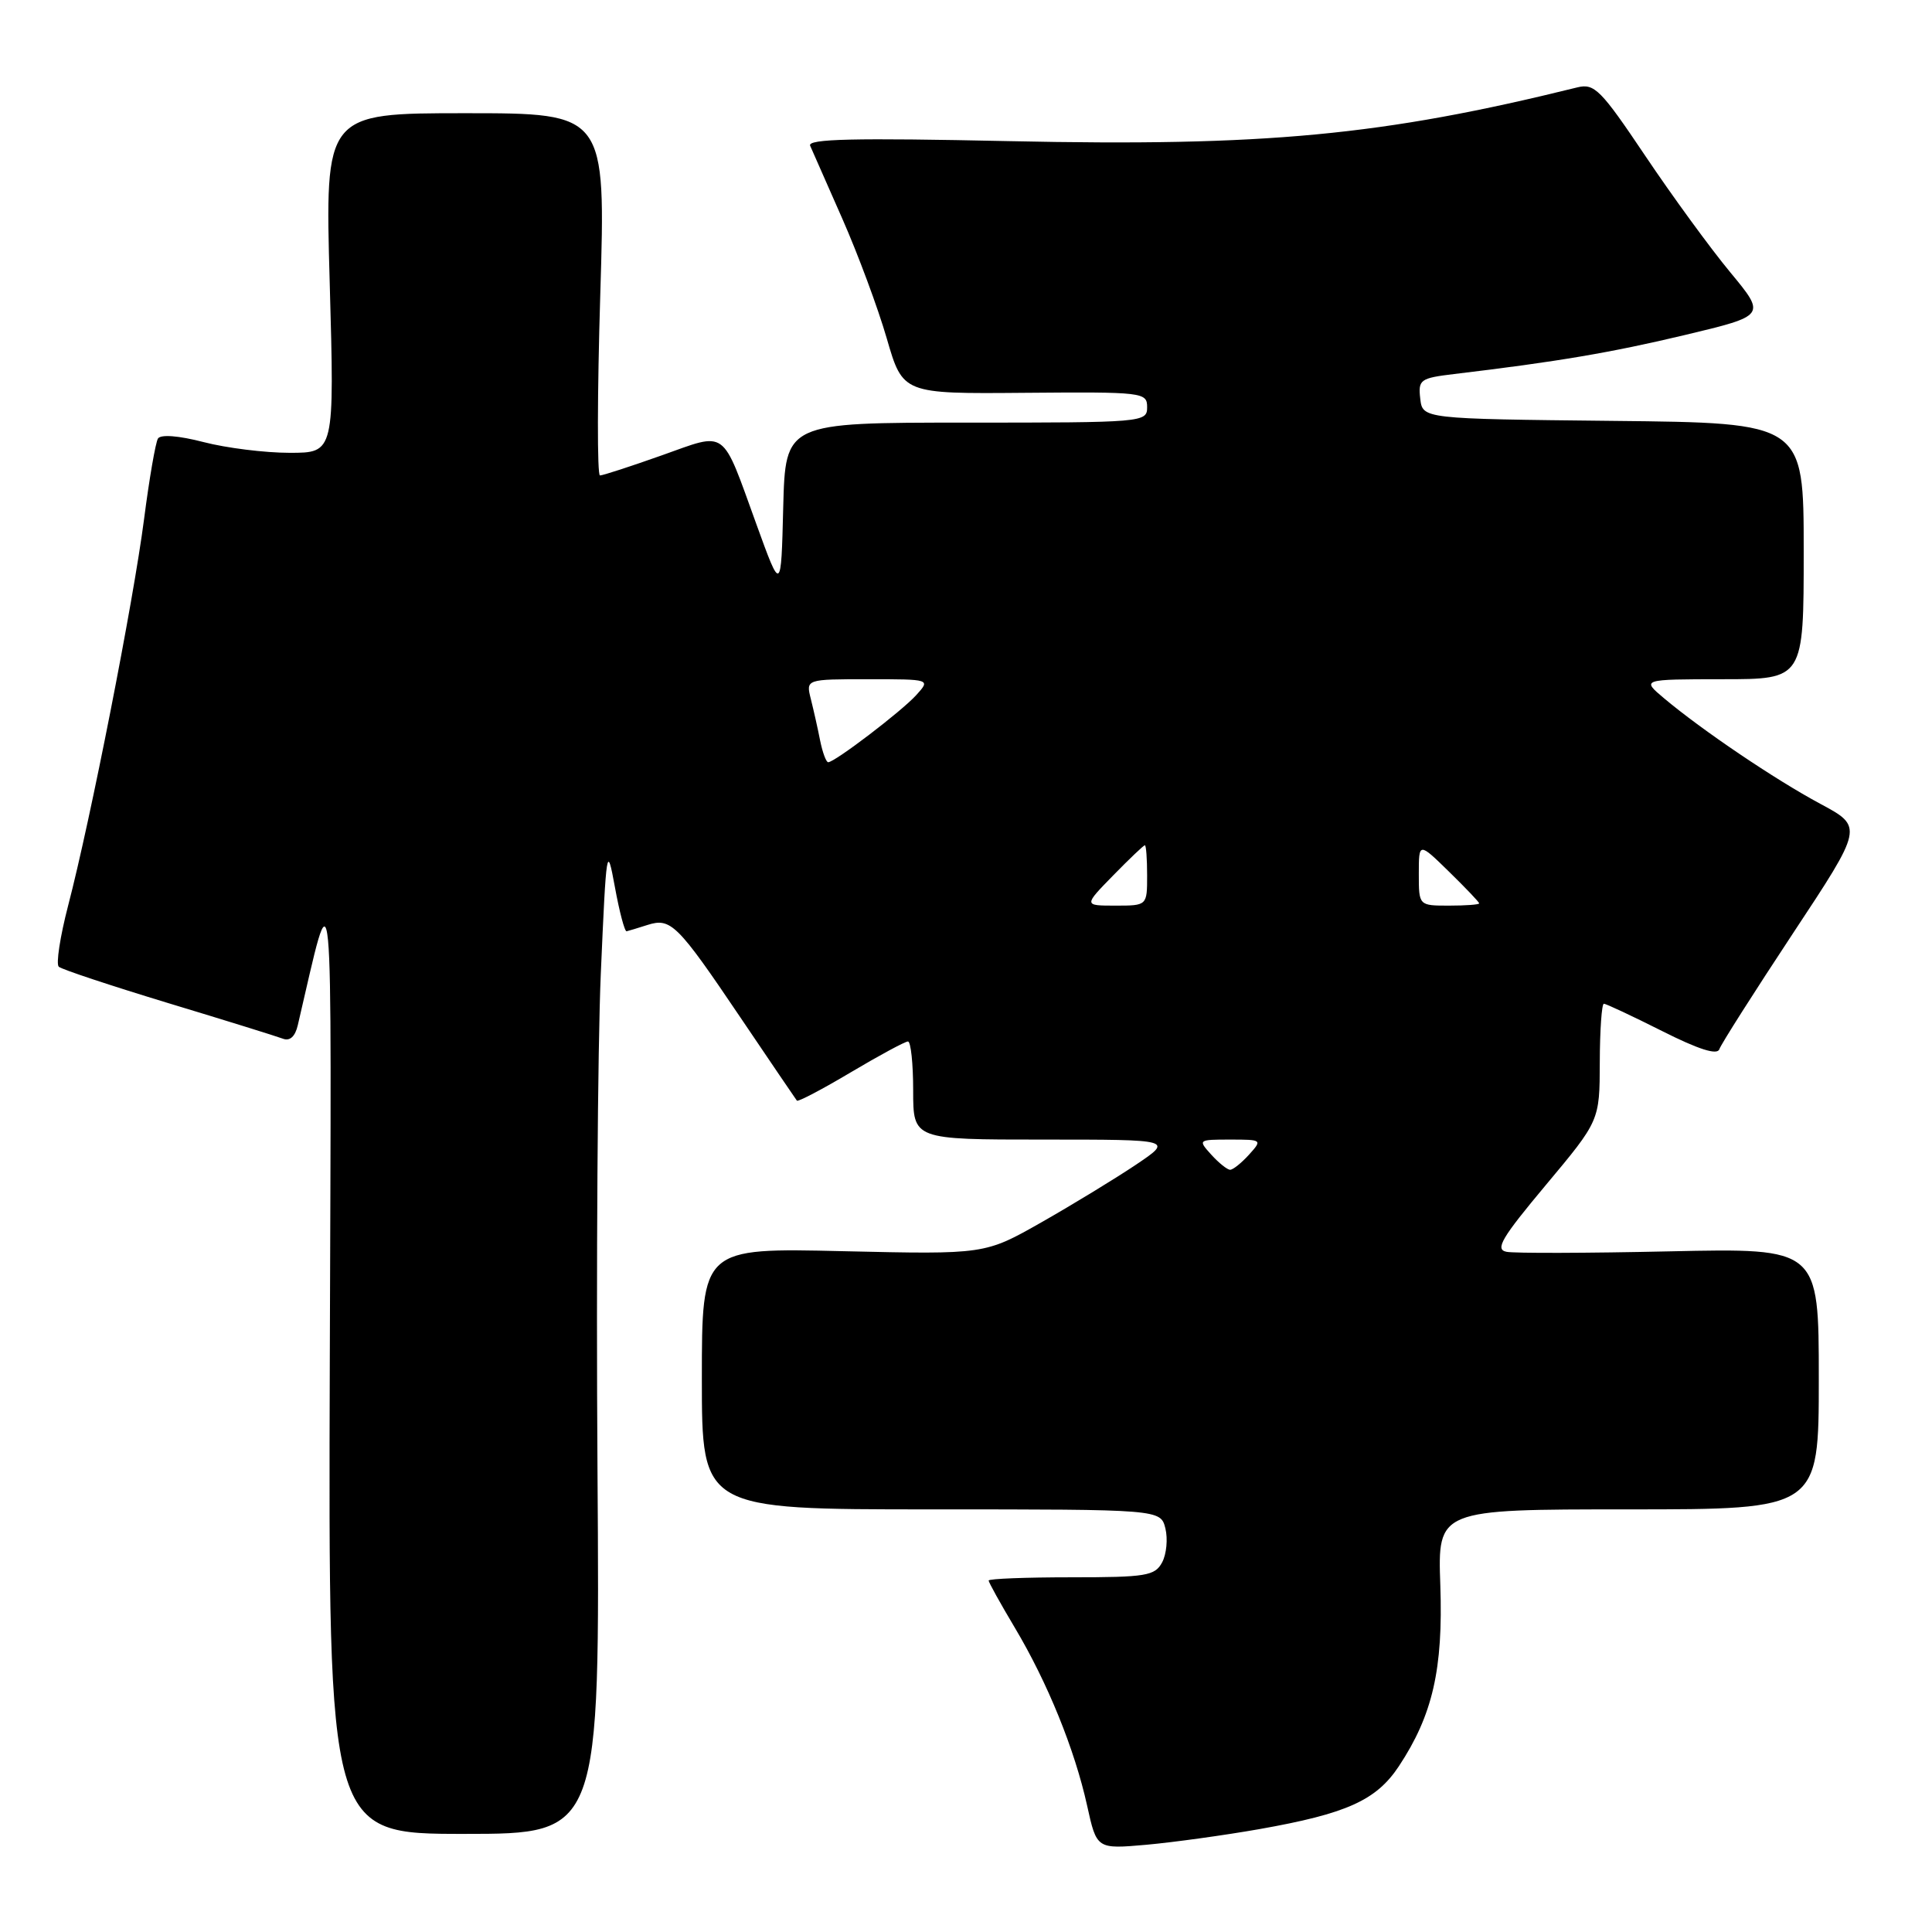 <?xml version="1.0" encoding="UTF-8" standalone="no"?>
<!DOCTYPE svg PUBLIC "-//W3C//DTD SVG 1.1//EN" "http://www.w3.org/Graphics/SVG/1.1/DTD/svg11.dtd" >
<svg xmlns="http://www.w3.org/2000/svg" xmlns:xlink="http://www.w3.org/1999/xlink" version="1.1" viewBox="0 0 256 256">
 <g >
 <path fill="currentColor"
d=" M 166.86 242.37 C 178.45 240.32 182.36 238.56 185.36 234.03 C 189.83 227.27 191.23 221.18 190.85 210.06 C 190.50 200.00 190.50 200.00 215.75 200.00 C 241.00 200.00 241.00 200.00 241.00 182.69 C 241.00 165.38 241.00 165.38 221.25 165.81 C 210.39 166.05 200.65 166.08 199.62 165.87 C 198.06 165.56 198.96 164.04 204.85 157.00 C 211.96 148.50 211.96 148.50 211.98 140.75 C 211.99 136.49 212.24 133.00 212.52 133.00 C 212.81 133.00 216.28 134.63 220.24 136.62 C 225.08 139.06 227.55 139.84 227.82 139.03 C 228.04 138.37 232.43 131.47 237.56 123.70 C 246.90 109.57 246.90 109.57 241.20 106.51 C 235.20 103.29 225.55 96.77 220.50 92.53 C 217.50 90.01 217.50 90.01 228.25 90.00 C 239.00 90.00 239.00 90.00 239.00 73.02 C 239.00 56.03 239.00 56.03 213.75 55.77 C 188.50 55.50 188.50 55.50 188.19 52.82 C 187.90 50.31 188.18 50.10 192.69 49.56 C 206.37 47.93 213.48 46.72 223.26 44.39 C 234.02 41.82 234.02 41.82 229.26 36.07 C 226.64 32.91 221.57 25.96 218.00 20.64 C 212.11 11.87 211.27 11.02 209.00 11.58 C 183.17 17.97 167.64 19.43 133.67 18.70 C 113.12 18.26 106.95 18.40 107.35 19.31 C 107.64 19.96 109.56 24.32 111.62 29.00 C 113.68 33.67 116.33 40.80 117.50 44.84 C 119.63 52.19 119.63 52.19 135.81 52.05 C 151.49 51.92 152.00 51.98 152.00 53.96 C 152.00 55.96 151.50 56.00 128.03 56.00 C 104.07 56.00 104.07 56.00 103.78 67.25 C 103.50 78.50 103.50 78.50 100.24 69.50 C 95.55 56.57 96.45 57.23 87.68 60.34 C 83.56 61.80 79.88 63.00 79.50 63.00 C 79.12 63.00 79.14 52.20 79.54 39.00 C 80.27 15.00 80.27 15.00 61.66 15.00 C 43.05 15.00 43.05 15.00 43.69 37.50 C 44.32 60.00 44.32 60.00 38.38 60.00 C 35.11 60.00 29.98 59.36 26.98 58.58 C 23.66 57.72 21.29 57.54 20.93 58.11 C 20.61 58.63 19.78 63.43 19.09 68.78 C 17.67 79.76 11.98 108.69 9.03 119.99 C 7.96 124.11 7.40 127.76 7.79 128.10 C 8.18 128.45 14.70 130.61 22.27 132.91 C 29.85 135.20 36.69 137.33 37.48 137.63 C 38.41 137.99 39.11 137.35 39.46 135.84 C 44.27 115.29 43.92 111.63 43.70 180.25 C 43.50 243.00 43.50 243.00 61.50 243.00 C 79.50 243.00 79.50 243.00 79.17 194.75 C 78.99 168.21 79.19 138.62 79.61 129.00 C 80.34 112.25 80.42 111.76 81.47 117.50 C 82.07 120.80 82.77 123.45 83.03 123.40 C 83.29 123.34 84.53 122.97 85.80 122.56 C 88.89 121.58 89.75 122.43 98.13 134.85 C 102.09 140.71 105.44 145.65 105.59 145.84 C 105.73 146.03 108.95 144.34 112.73 142.09 C 116.52 139.84 119.93 138.00 120.31 138.00 C 120.69 138.00 121.00 140.93 121.00 144.50 C 121.00 151.00 121.00 151.00 138.24 151.00 C 155.47 151.00 155.47 151.00 150.49 154.35 C 147.74 156.19 142.12 159.62 138.00 161.96 C 130.50 166.22 130.50 166.22 111.75 165.79 C 93.00 165.35 93.00 165.35 93.00 182.68 C 93.00 200.00 93.00 200.00 123.39 200.00 C 153.78 200.00 153.78 200.00 154.42 202.52 C 154.76 203.91 154.57 205.93 153.99 207.02 C 153.03 208.81 151.87 209.00 141.96 209.00 C 135.93 209.00 131.00 209.19 131.00 209.43 C 131.00 209.66 132.56 212.48 134.47 215.68 C 138.82 222.98 142.40 231.80 144.05 239.26 C 145.32 245.02 145.32 245.02 151.91 244.44 C 155.54 244.11 162.26 243.18 166.86 242.37 Z  M 160.50 153.00 C 158.72 151.03 158.75 151.00 163.00 151.00 C 167.25 151.00 167.28 151.03 165.50 153.00 C 164.50 154.10 163.38 155.00 163.00 155.00 C 162.62 155.00 161.50 154.10 160.50 153.00 Z  M 147.50 116.00 C 149.65 113.80 151.54 112.00 151.70 112.00 C 151.87 112.00 152.00 113.80 152.00 116.00 C 152.00 120.00 152.00 120.00 147.80 120.00 C 143.59 120.00 143.59 120.00 147.50 116.00 Z  M 188.00 115.80 C 188.00 111.59 188.00 111.59 192.00 115.50 C 194.20 117.65 196.00 119.54 196.00 119.70 C 196.00 119.87 194.20 120.00 192.00 120.00 C 188.00 120.00 188.00 120.00 188.00 115.80 Z  M 108.67 98.12 C 108.36 96.53 107.80 94.06 107.44 92.62 C 106.78 90.00 106.78 90.00 115.05 90.00 C 123.31 90.00 123.31 90.00 121.42 92.09 C 119.48 94.24 110.61 101.00 109.74 101.00 C 109.47 101.00 108.99 99.70 108.67 98.12 Z "/>
</g>
</svg>